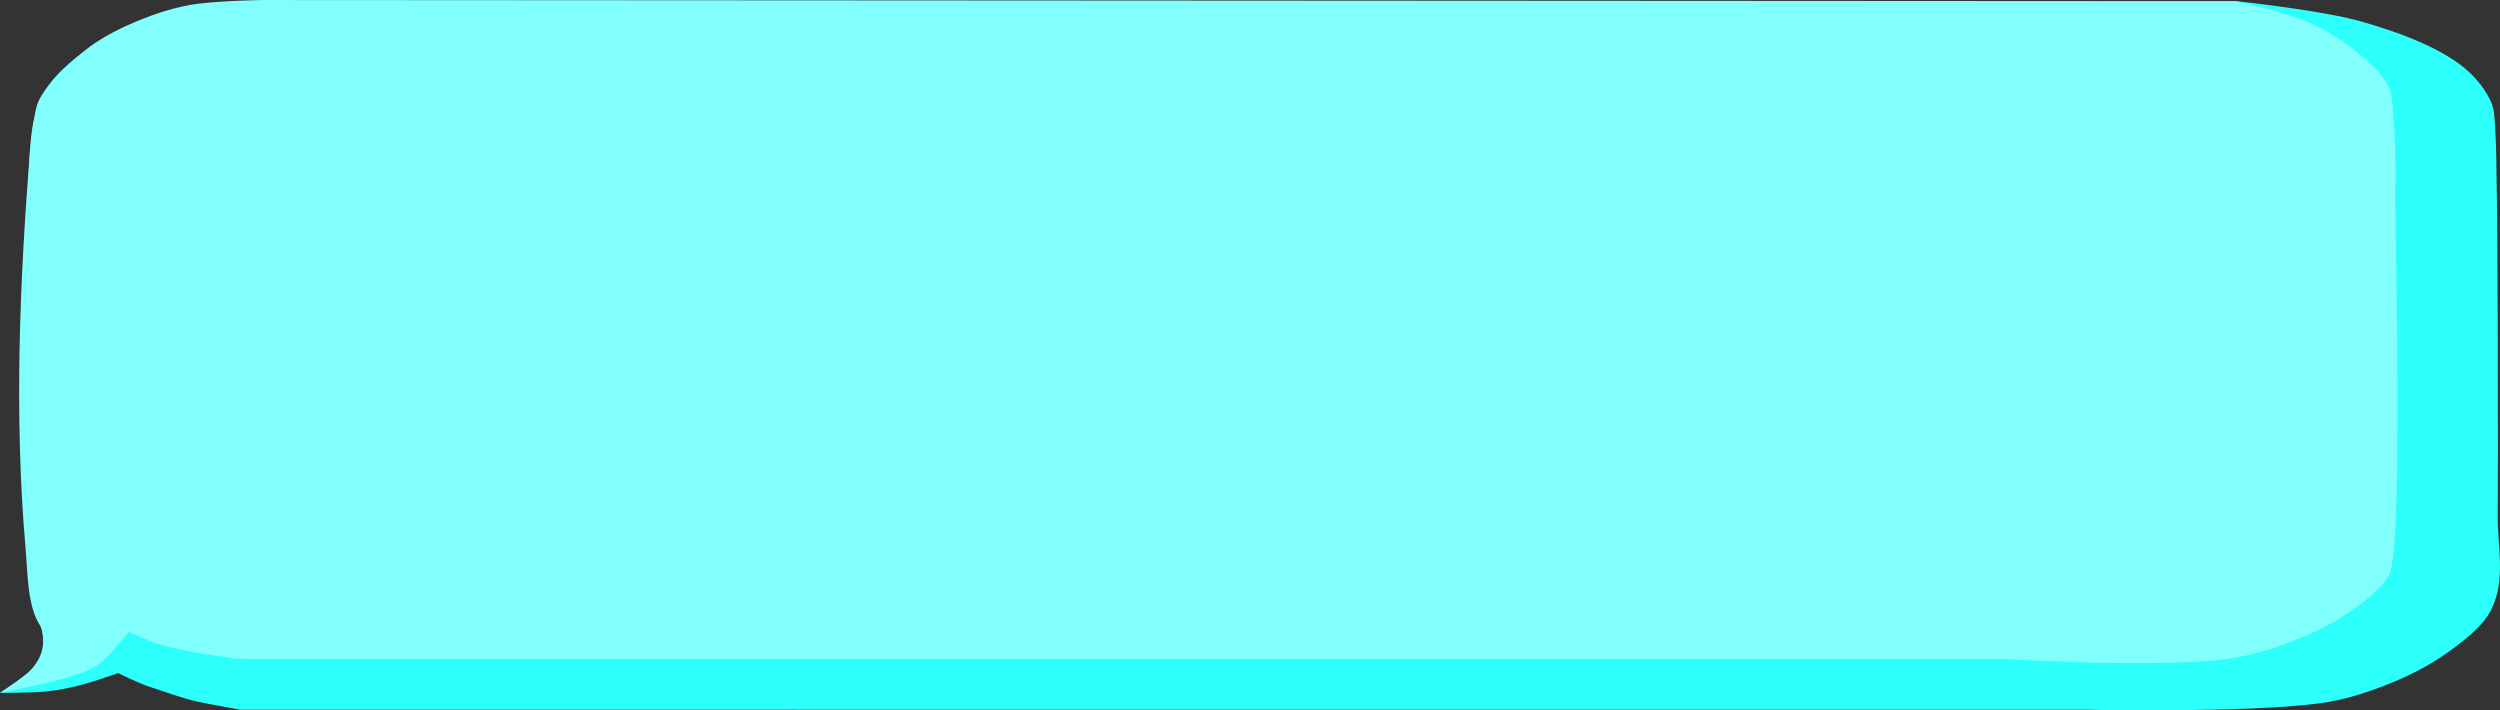 <?xml version="1.0" encoding="UTF-8" standalone="no"?>
<!-- Created with Inkscape (http://www.inkscape.org/) -->

<svg
   version="1.1"
   id="svg1282"
   width="188.024"
   height="53.423"
   viewBox="0 0 188.024 53.423"
   sodipodi:docname="blueballonX2.svg"
   inkscape:version="1.1.2 (0a00cf5339, 2022-02-04)"
   xmlns:inkscape="http://www.inkscape.org/namespaces/inkscape"
   xmlns:sodipodi="http://sodipodi.sourceforge.net/DTD/sodipodi-0.dtd"
   xmlns="http://www.w3.org/2000/svg"
   xmlns:svg="http://www.w3.org/2000/svg">
  <rect x="0" y="0" width="188.024" height="53.423" fill="#333333" stroke="none"/>
  <defs
     id="defs1286" />
  <sodipodi:namedview
     id="namedview1284"
     pagecolor="#ffffff"
     bordercolor="#666666"
     borderopacity="1.0"
     inkscape:pageshadow="2"
     inkscape:pageopacity="0.0"
     inkscape:pagecheckerboard="0"
     showgrid="false"
     inkscape:zoom="1.9794171"
     inkscape:cx="75.779885"
     inkscape:cy="49.004326"
     inkscape:window-width="1920"
     inkscape:window-height="1011"
     inkscape:window-x="0"
     inkscape:window-y="32"
     inkscape:window-maximized="1"
     inkscape:current-layer="layer1"
     inkscape:lockguides="false"
     fit-margin-top="0"
     fit-margin-left="0"
     fit-margin-right="0"
     fit-margin-bottom="0" />
  <g
     inkscape:groupmode="layer"
     id="layer2"
     inkscape:label="layer_2"
     style="display:inline"
     transform="translate(58.214,-36.597)">
    <path
       style="display:inline;fill:#2dfffa;fill-opacity:1;stroke:none;stroke-width:1.987px;stroke-linecap:butt;stroke-linejoin:miter;stroke-opacity:1"
       d="m -55.927,47.557 c 0.158,-1.279 0.251,-2.596 0.892,-3.801 0.512,-0.963 1.354,-1.845 2.306,-2.633 0.986,-0.817 2.181,-1.521 3.458,-2.115 1.436,-0.668 2.99,-1.263 4.654,-1.598 1.899,-0.382 5.902,-0.434 5.902,-0.434 L 109.983,36.685 c 0,0 6.428,0.681 9.397,1.53 2.621,0.749 5.237,1.701 7.22,3.085 1.138,0.794 1.979,1.806 2.492,2.86 0.368,0.755 0.297,1.581 0.37,2.376 0.197,2.159 0.217,26.518 0.175,28.681 -0.046,2.402 0.654,4.925 -0.471,7.199 -0.631,1.275 -2.014,2.338 -3.372,3.307 -1.376,0.981 -3.012,1.8 -4.739,2.466 -1.52,0.586 -3.153,1.09 -4.864,1.312 -5.636,0.733 -17.548,0.475 -17.548,0.475 l -138.797,-0.004 c 0,0 -2.047,-0.363 -3.313,-0.628 -0.838,-0.176 -2.849,-0.874 -3.634,-1.142 -0.79,-0.27 -2.228,-0.983 -2.228,-0.983 0,0 -1.875,0.665 -2.863,0.914 -0.79,0.199 -1.602,0.37 -2.433,0.46 -1.183,0.128 -3.589,0.109 -3.589,0.109 0,0 1.864,-1.166 2.498,-1.901 0.366,-0.425 0.639,-0.908 0.709,-1.4 0.251,-1.755 -0.902,-3.48 -1.068,-5.24 -0.326,-3.463 -0.28,-29.146 0.149,-32.604 z"
       id="path17370-5"
       sodipodi:nodetypes="sssssccaasssssssccsscsscsssss" />
  </g>
  <g
     inkscape:groupmode="layer"
     id="layer1"
     inkscape:label="layer_1"
     style="display:inline"
     transform="translate(58.214,-36.597)">
    <path
       style="fill:#80fffd;fill-opacity:1;stroke:none;stroke-width:1.842px;stroke-linecap:butt;stroke-linejoin:miter;stroke-opacity:1"
       d="m -55.531,44.906 c 0.157,-0.762 0.388,-1.138 1.221,-2.155 0.598,-0.73 1.64,-1.699 2.546,-2.41 0.939,-0.737 2.077,-1.373 3.294,-1.909 1.368,-0.603 2.848,-1.14 4.433,-1.442 1.809,-0.345 5.622,-0.392 5.622,-0.392 l 148.397,0.088 c 0,0 3.738,0.854 5.371,1.561 1.405,0.608 2.633,1.399 3.693,2.255 0.966,0.781 1.885,1.63 2.374,2.582 0.35,0.682 0.283,1.428 0.352,2.145 0.187,1.949 0.206,3.905 0.167,5.857 -0.044,2.168 0.623,26.64 -0.448,28.692 -0.601,1.151 -1.918,2.111 -3.212,2.986 -1.31,0.886 -2.869,1.625 -4.514,2.226 -1.448,0.529 -3.004,0.984 -4.633,1.185 -5.369,0.662 -16.39,-0.001 -16.39,-0.001 l -133.123,-0.022 c 0,0 -2.466,-0.348 -3.671,-0.588 -0.798,-0.159 -1.603,-0.32 -2.351,-0.562 -0.753,-0.244 -2.122,-0.888 -2.122,-0.888 0,0 -1.554,1.91 -2.218,2.416 -0.867,0.662 -2.517,1.046 -3.26,1.248 -1.365,0.37 -4.21,0.925 -4.21,0.925 0,0 1.217,-0.779 2.065,-1.462 0.217,-0.174 0.827,-0.836 1.069,-1.614 0.235,-0.759 0.106,-1.632 -0.129,-1.996 -0.944,-1.458 -0.913,-3.82 -1.082,-5.769 -0.875,-10.064 -0.445,-20.234 0.364,-30.303 0.072,-0.891 0.076,-1.092 0.396,-2.651 z"
       id="path17370"
       sodipodi:nodetypes="sssssccsssssssssccsscsscsssaas" />
  </g>
  <g
     inkscape:groupmode="layer"
     id="layer3"
     inkscape:label="layer_3"
     style="display:inline"
     transform="translate(60.317)" />
</svg>
